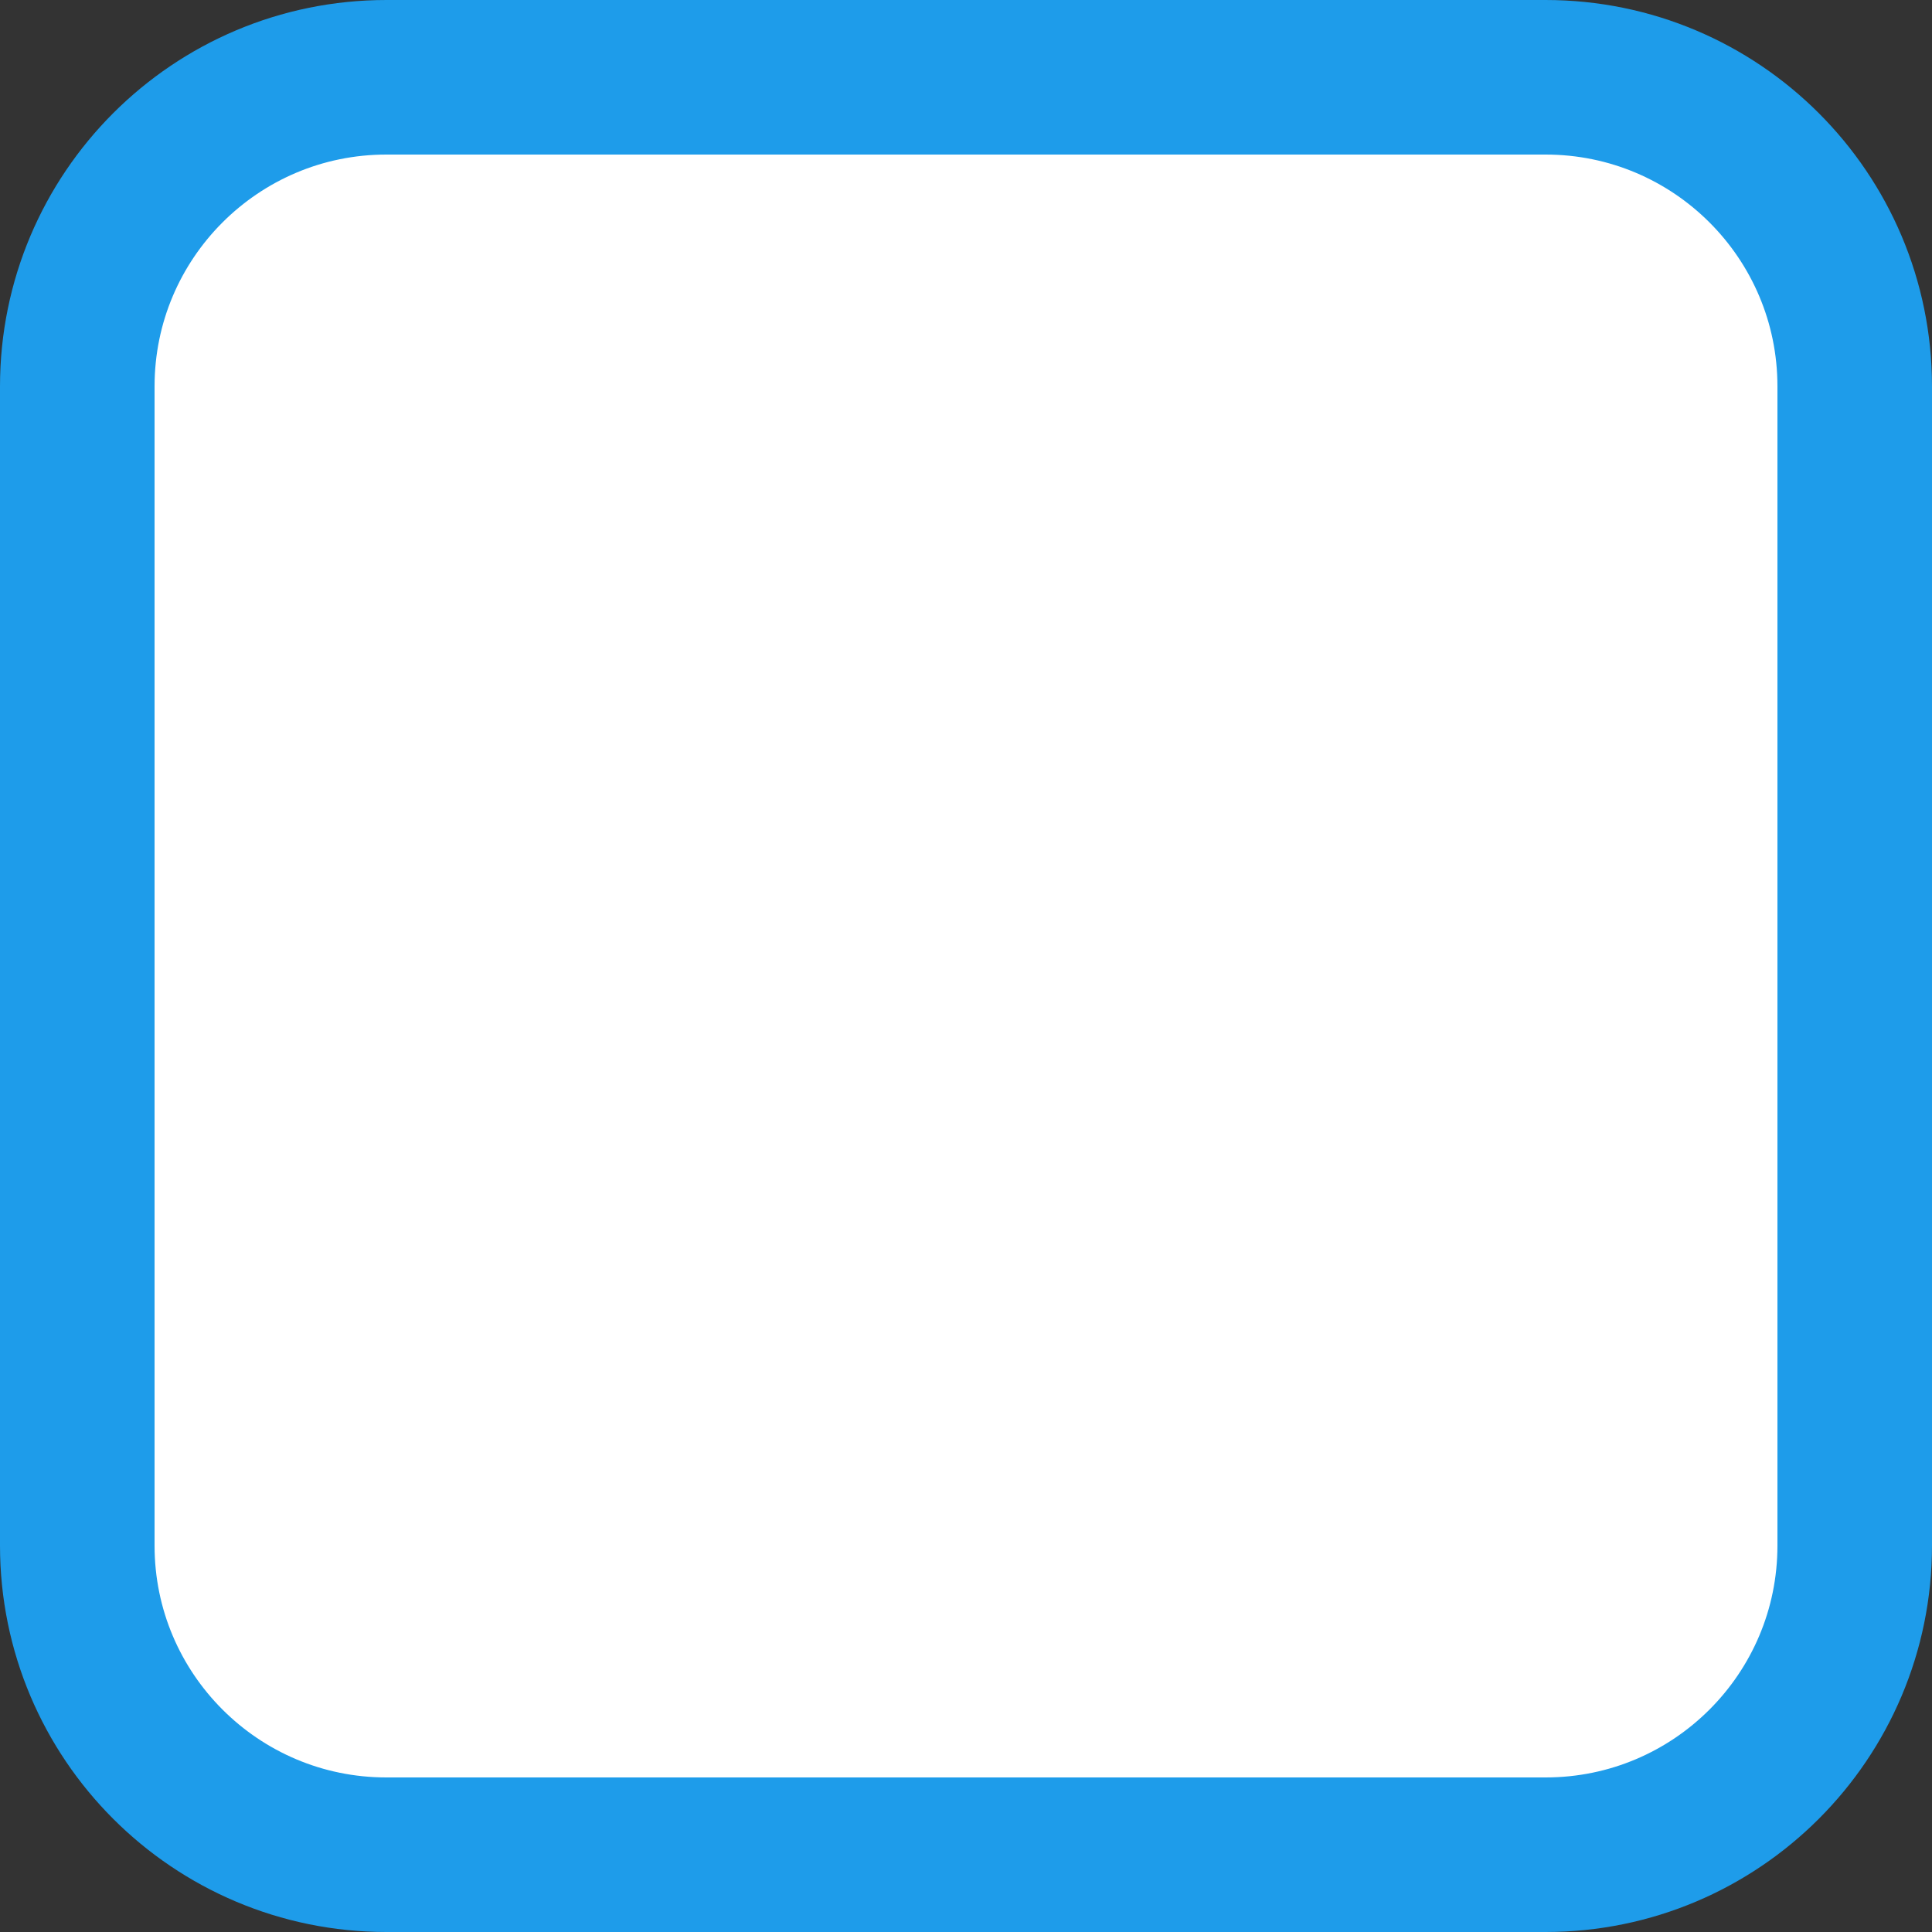 <?xml version="1.0" encoding="UTF-8" standalone="no"?><svg width='25' height='25' viewBox='0 0 25 25' fill='none' xmlns='http://www.w3.org/2000/svg'>
<rect x="0" y="0" width="25" height="25" fill="#333333" stroke="none"/>
<path d='M5 1H20C22.209 1 24 2.791 24 5V20C24 22.209 22.209 24 20 24H5C2.791 24 1 22.209 1 20V5C1 2.791 2.791 1 5 1Z' fill='white' stroke='#1E9CEA' stroke-width='2'/>
</svg>
